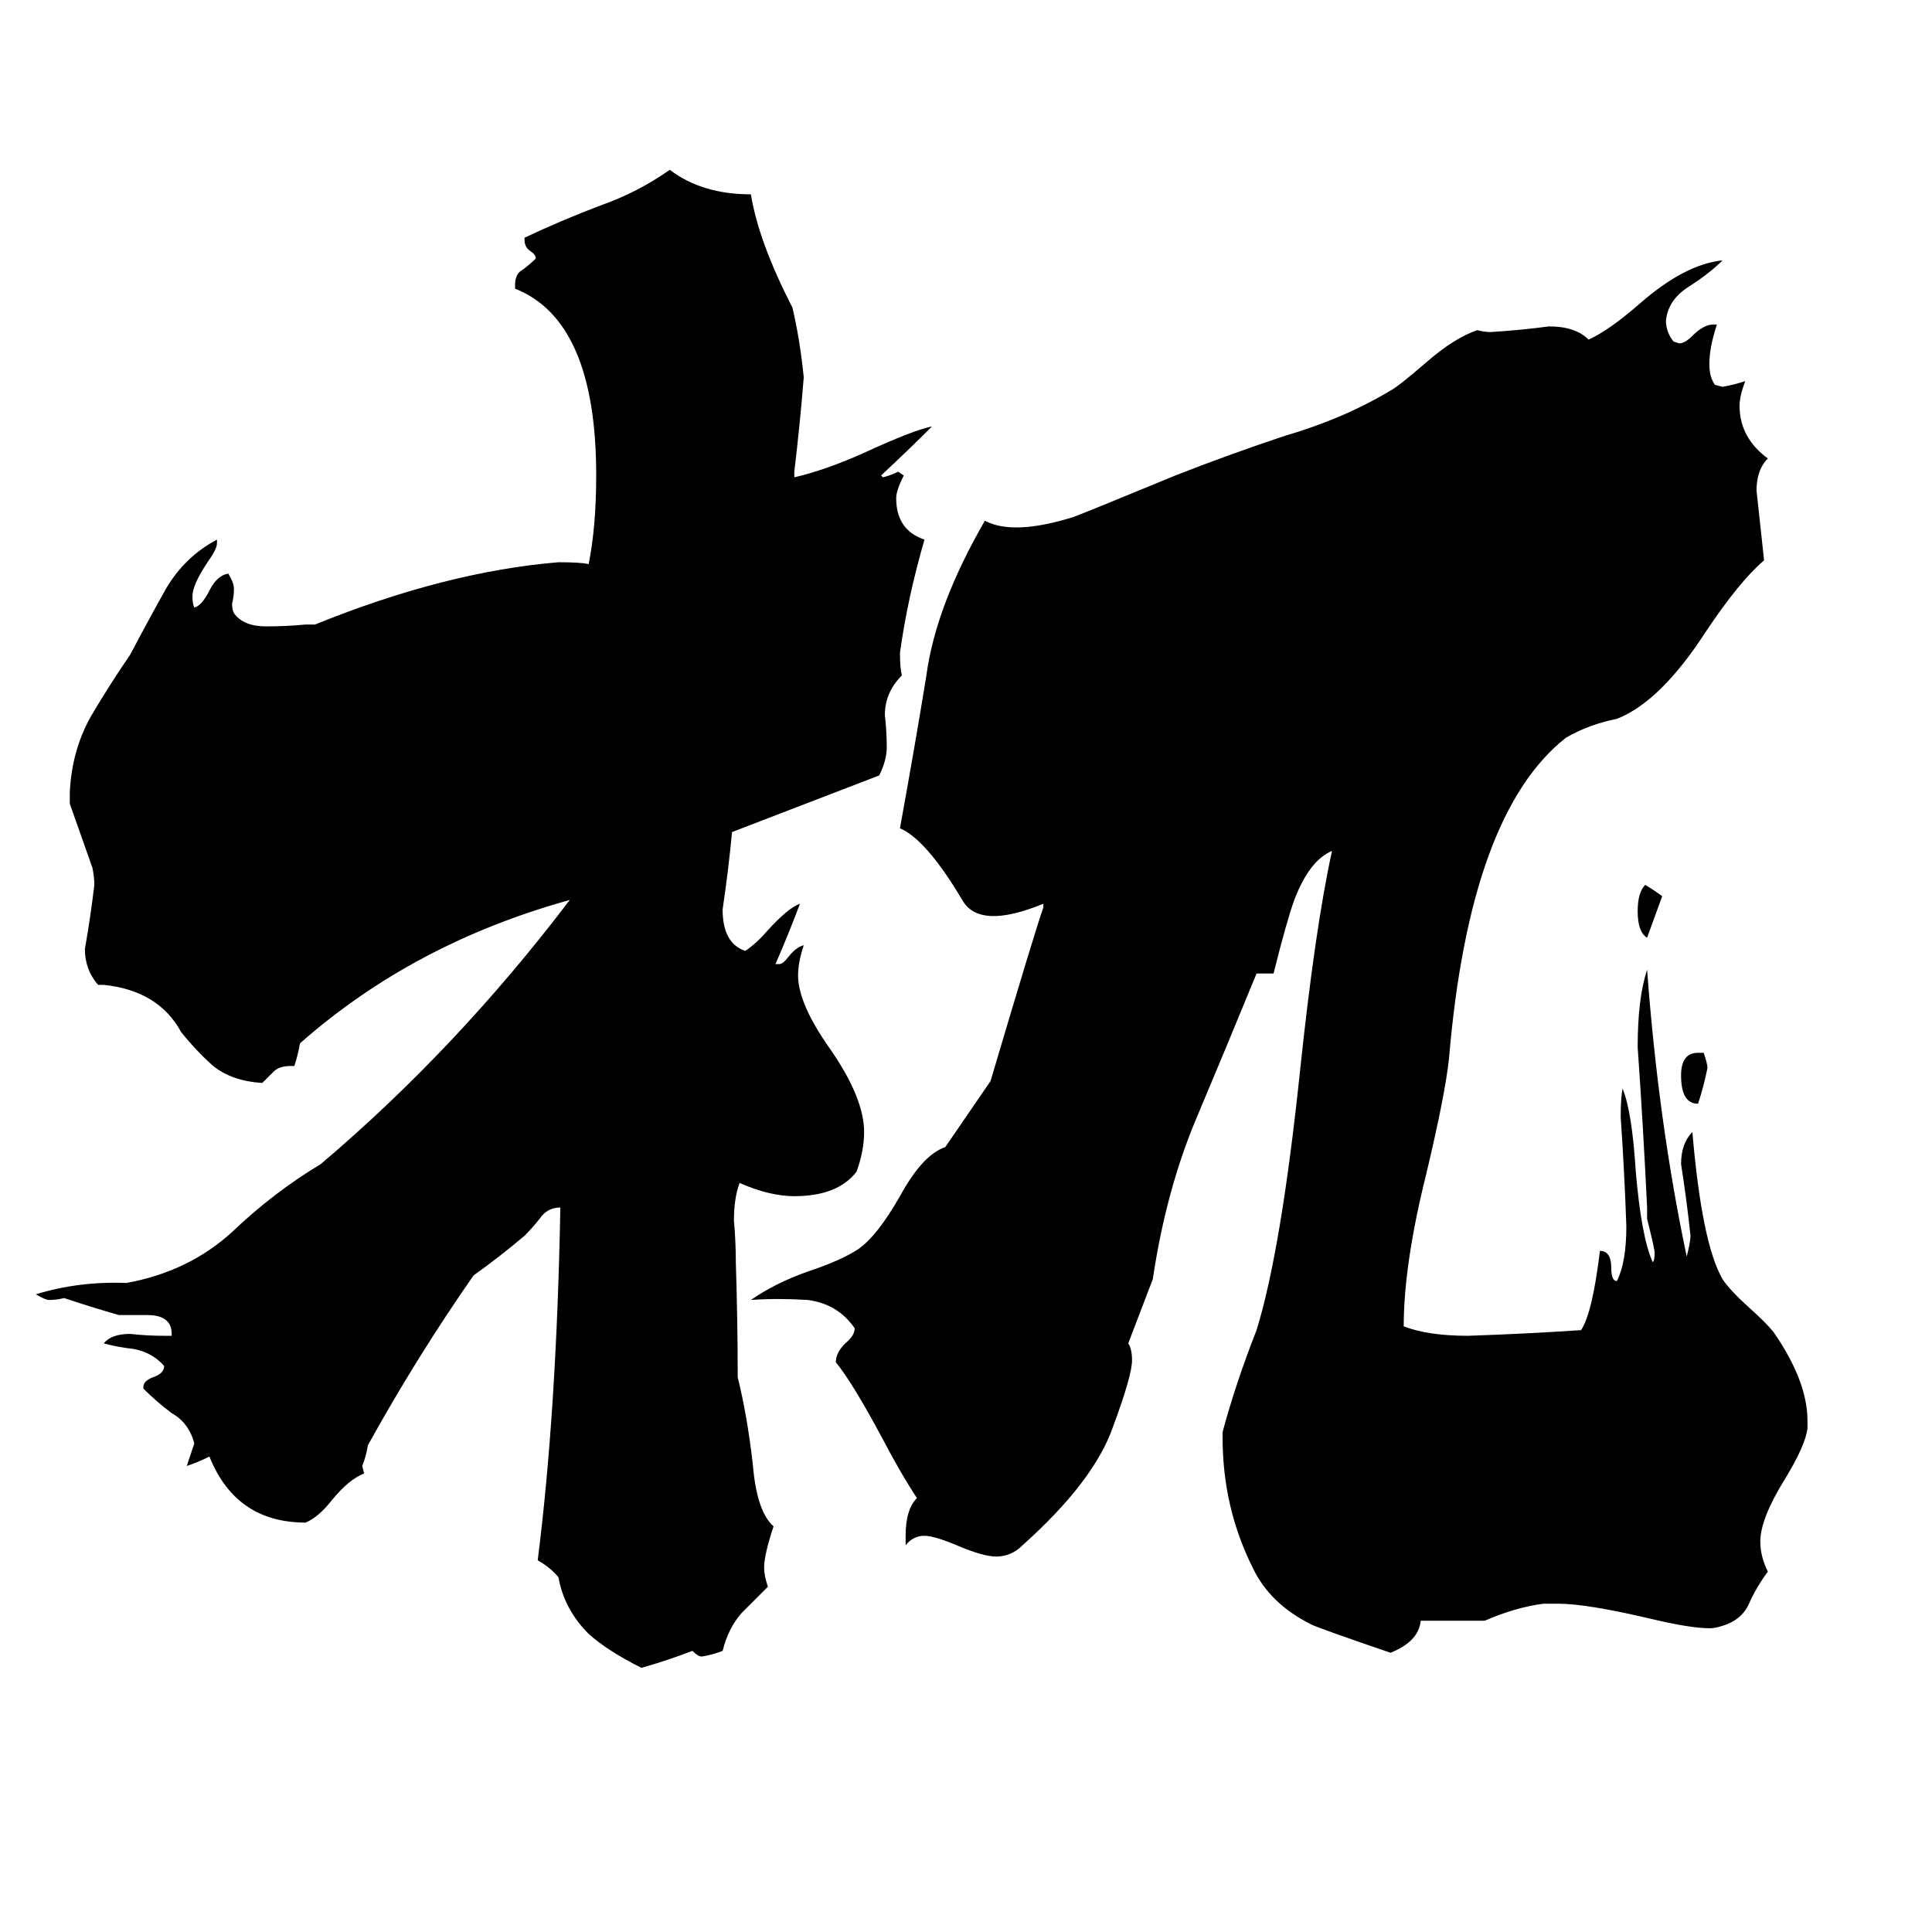 <svg xmlns="http://www.w3.org/2000/svg" viewBox="0 -800 1024 1024">
	<path fill="#000000" d="M525 -227Q549 -308 553 -319V-321Q519 -307 510 -323Q491 -355 477 -361Q485 -405 491 -442Q496 -479 522 -524Q537 -516 569 -526Q577 -529 623 -548Q651 -559 681 -569Q712 -578 737 -593Q741 -595 756 -608Q771 -621 783 -625Q787 -624 790 -624Q806 -625 821 -627Q835 -627 842 -620Q853 -625 869 -639Q893 -660 913 -662Q906 -655 895 -648Q884 -641 883 -630Q883 -624 887 -619L890 -618Q893 -618 897 -622Q903 -628 908 -628H910Q906 -616 906 -607Q906 -600 909 -596L913 -595Q919 -596 925 -598Q922 -590 922 -585Q922 -568 937 -557Q931 -551 931 -540Q933 -521 935 -503Q922 -492 904 -465Q880 -428 857 -419Q842 -416 830 -409Q779 -369 768 -239Q766 -220 756 -178Q744 -130 744 -97Q757 -92 778 -92Q808 -93 838 -95Q844 -104 848 -137Q854 -137 854 -128Q854 -121 857 -121Q862 -131 862 -150Q861 -179 859 -208Q859 -218 860 -223Q865 -211 867 -179Q870 -144 876 -131Q877 -132 877 -136Q877 -138 873 -154V-160Q871 -202 868 -245Q868 -271 873 -286Q879 -205 894 -134Q896 -142 896 -145Q894 -164 891 -183Q891 -194 897 -200Q902 -141 913 -122Q917 -116 927 -107Q936 -99 940 -94Q958 -68 958 -47V-43Q957 -34 946 -16Q933 5 933 17Q933 25 937 33Q931 41 927 50Q923 59 912 62Q909 63 906 63Q896 63 875 58Q841 50 826 50H818Q803 52 787 59H753Q752 70 737 76Q699 63 695 61Q673 50 664 31Q648 -1 648 -38V-41Q655 -67 666 -95Q679 -137 689 -232Q697 -308 706 -349Q694 -344 686 -323Q682 -312 675 -284H666Q650 -245 634 -207Q618 -169 611 -122L598 -88Q600 -85 600 -79Q600 -71 590 -44Q580 -15 542 19Q536 25 528 25Q521 25 507 19Q495 14 490 14Q484 14 480 19V14Q480 0 486 -6Q478 -18 468 -37Q452 -67 443 -78Q443 -83 448 -88Q453 -92 453 -96Q444 -109 428 -111Q412 -112 398 -111Q411 -120 428 -126Q446 -132 455 -138Q465 -145 477 -166Q489 -188 501 -192ZM494 -574Q481 -561 467 -548L468 -547Q472 -548 476 -550L479 -548Q475 -540 475 -536Q475 -519 490 -514Q481 -483 477 -454Q477 -446 478 -442Q469 -433 469 -421Q470 -412 470 -404Q470 -397 466 -389Q427 -374 388 -359Q386 -338 383 -318Q383 -300 395 -296Q401 -300 407 -307Q418 -319 424 -321Q418 -305 411 -289H413Q415 -289 418 -293Q422 -298 426 -299Q423 -290 423 -283Q423 -268 440 -244Q458 -218 458 -200Q458 -190 454 -179Q444 -166 421 -166Q408 -166 392 -173Q389 -165 389 -153Q390 -142 390 -131Q391 -100 391 -70Q396 -50 399 -24Q401 1 410 9Q405 24 405 31Q405 35 407 41Q400 48 393 55Q386 63 383 75Q378 77 372 78Q370 78 367 75Q354 80 340 84Q322 75 312 66Q299 53 296 36Q292 31 285 27Q295 -52 297 -160Q290 -160 286 -154Q282 -149 278 -145Q265 -134 251 -124Q221 -81 195 -34Q194 -28 192 -23L193 -19Q185 -16 176 -5Q169 4 162 7Q125 7 111 -28Q105 -25 99 -23Q101 -29 103 -35Q100 -46 91 -51Q83 -57 76 -64V-65Q76 -68 81 -70Q87 -72 87 -76Q81 -83 71 -85Q62 -86 55 -88Q59 -93 69 -93Q78 -92 87 -92H91V-93Q91 -103 78 -103H63Q49 -107 34 -112Q30 -111 26 -111Q24 -111 19 -114Q42 -121 67 -120Q100 -126 123 -147Q145 -168 170 -183Q242 -244 302 -323Q219 -300 159 -247Q158 -241 156 -235H154Q148 -235 145 -232Q142 -229 139 -226Q123 -227 113 -235Q104 -243 96 -253Q84 -275 55 -278H52Q45 -286 45 -297Q48 -314 50 -331Q50 -335 49 -340Q43 -357 37 -374V-380Q38 -402 48 -420Q58 -437 69 -453Q79 -472 88 -488Q98 -505 115 -514V-512Q115 -509 110 -502Q102 -490 102 -484Q102 -480 103 -478Q107 -479 111 -487Q115 -495 121 -496Q124 -491 124 -488Q124 -484 123 -480Q123 -477 124 -475Q129 -468 141 -468Q152 -468 162 -469H167Q236 -497 296 -502Q308 -502 312 -501Q316 -521 316 -548Q316 -630 273 -647V-649Q273 -655 277 -657Q281 -660 284 -663Q284 -665 281 -667Q278 -669 278 -673V-674Q297 -683 318 -691Q338 -698 355 -710Q372 -697 398 -697Q402 -672 420 -637Q424 -620 426 -600Q424 -575 421 -550V-547Q438 -551 458 -560Q484 -572 494 -574ZM905 -234Q903 -224 900 -215Q891 -215 891 -230Q891 -242 900 -242H903Q905 -236 905 -234ZM881 -325Q877 -314 873 -303Q868 -306 868 -317Q868 -327 872 -331Q877 -328 881 -325Z"/>
</svg>